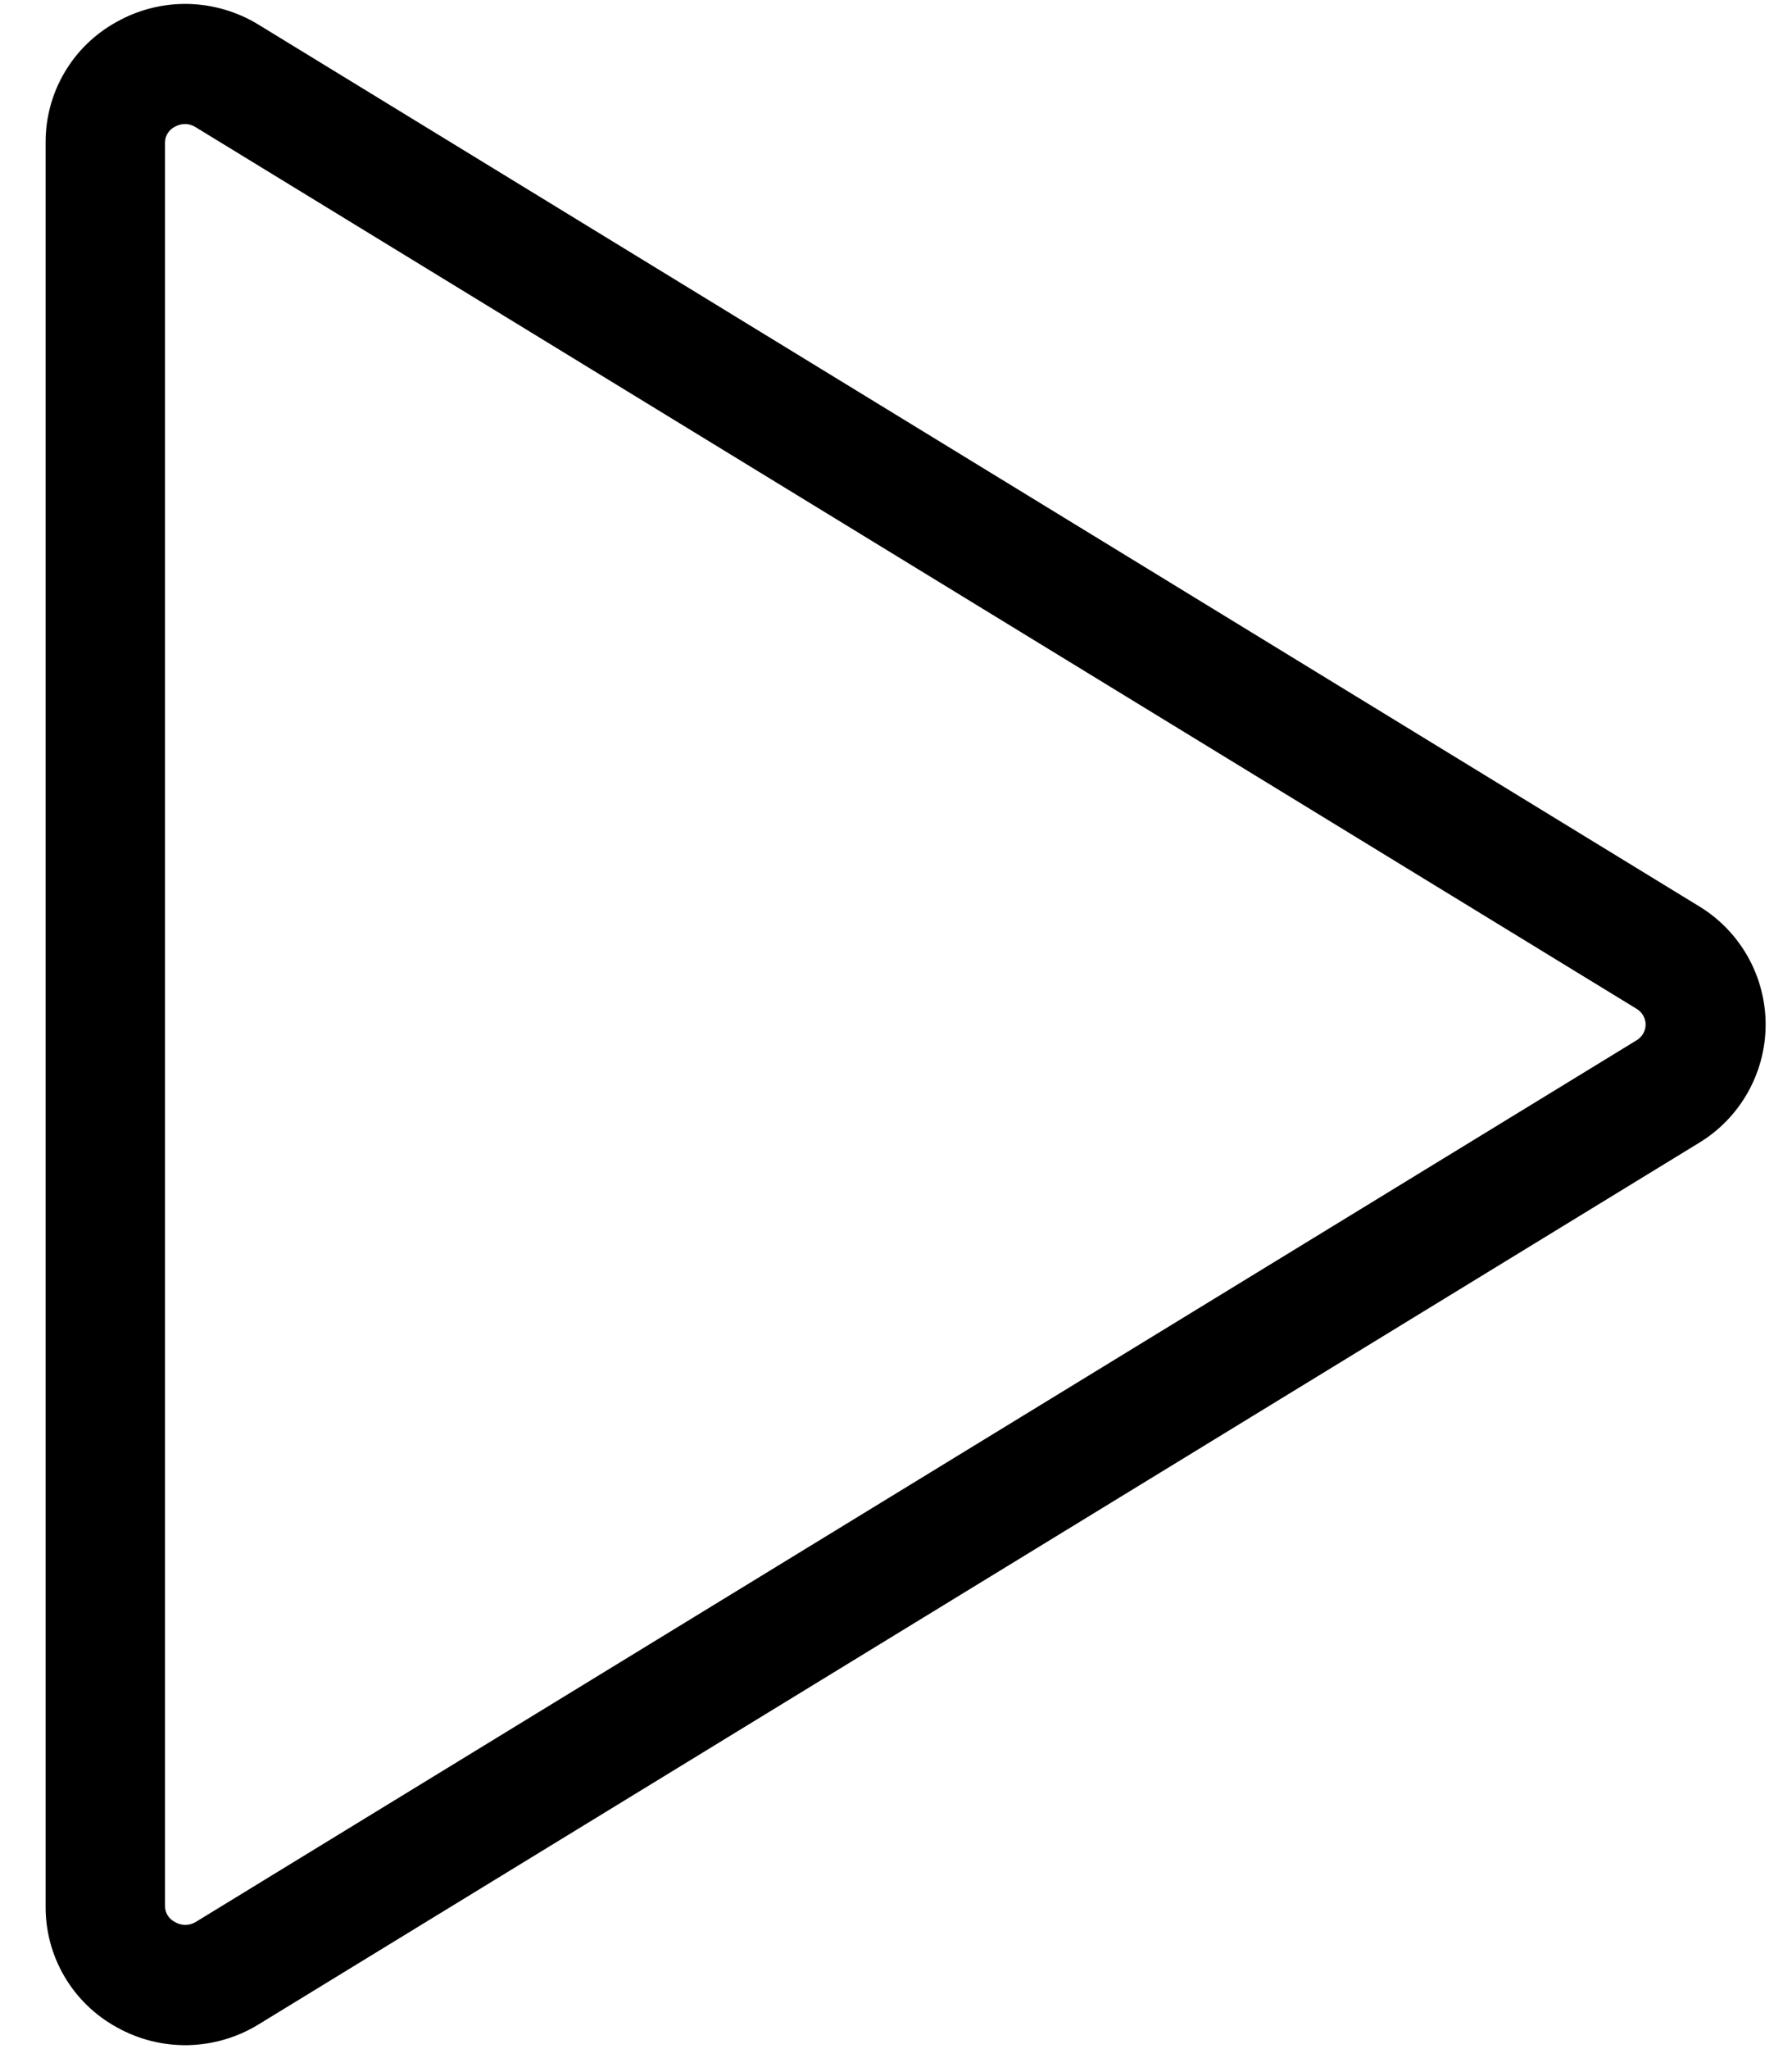 <svg width="35" height="40" viewBox="0 0 35 40" fill="none" xmlns="http://www.w3.org/2000/svg">
<path d="M33.188 17.693L5.047 0.48C4.632 0.226 4.156 0.087 3.669 0.077C3.182 0.068 2.702 0.189 2.277 0.428C1.855 0.66 1.503 1.001 1.259 1.417C1.015 1.832 0.888 2.305 0.891 2.787V37.213C0.888 37.695 1.015 38.168 1.259 38.583C1.503 38.999 1.855 39.34 2.277 39.572C2.702 39.811 3.182 39.932 3.669 39.923C4.156 39.913 4.632 39.774 5.047 39.52L33.188 22.307C33.584 22.066 33.911 21.727 34.138 21.323C34.365 20.919 34.485 20.463 34.485 20C34.485 19.537 34.365 19.081 34.138 18.677C33.911 18.273 33.584 17.934 33.188 17.693ZM31.965 20.307L3.82 37.52C3.76 37.556 3.69 37.575 3.619 37.575C3.548 37.575 3.479 37.556 3.418 37.52C3.359 37.491 3.31 37.446 3.275 37.391C3.24 37.335 3.222 37.271 3.223 37.205V2.787C3.222 2.722 3.24 2.657 3.275 2.602C3.31 2.546 3.359 2.501 3.418 2.473C3.481 2.437 3.553 2.42 3.625 2.422C3.694 2.424 3.762 2.445 3.82 2.482L31.965 19.693C32.018 19.725 32.063 19.77 32.093 19.823C32.124 19.877 32.141 19.938 32.141 20C32.141 20.062 32.124 20.123 32.093 20.177C32.063 20.23 32.018 20.275 31.965 20.307Z" fill="black"/>
</svg>
